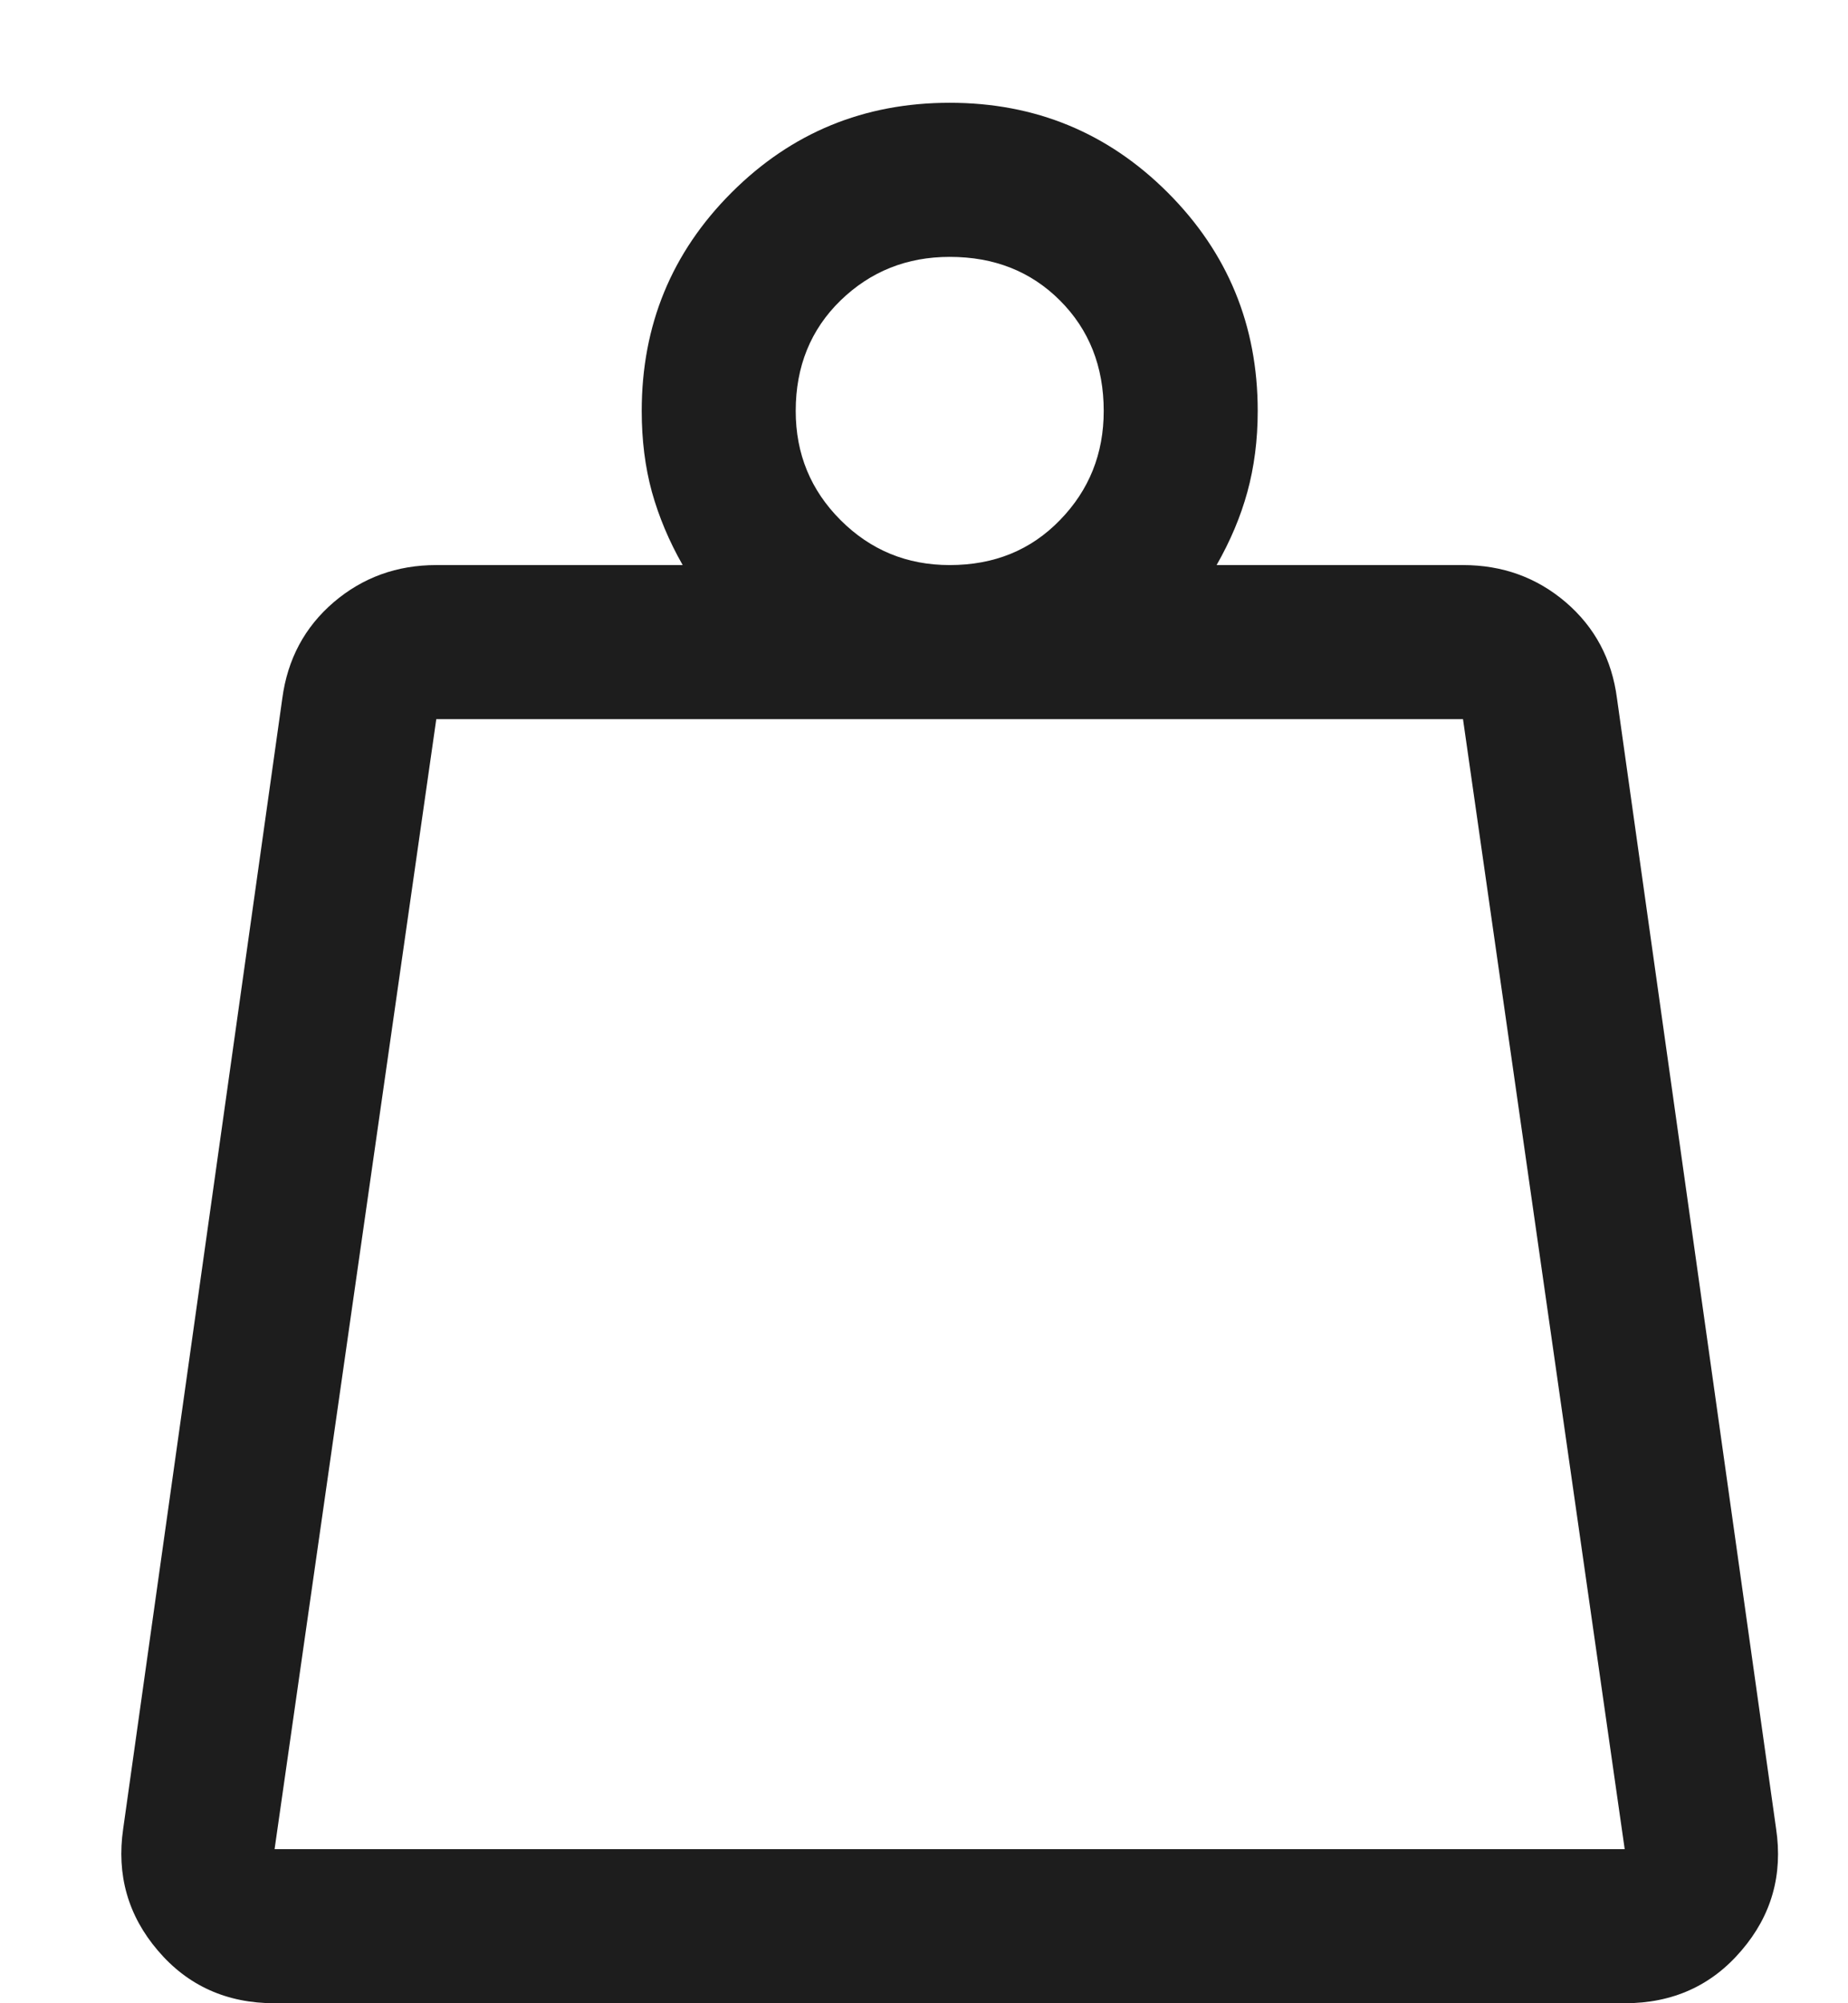<svg width="12" height="13" viewBox="0 0 12 13" fill="none" xmlns="http://www.w3.org/2000/svg">
<path d="M1.783 12H10.55L9.5 4.667H2.833L1.783 12ZM6.167 3.667C6.456 3.667 6.694 3.57 6.883 3.375C7.072 3.181 7.167 2.945 7.167 2.667C7.167 2.378 7.072 2.139 6.883 1.95C6.694 1.761 6.456 1.667 6.167 1.667C5.889 1.667 5.653 1.761 5.458 1.95C5.264 2.139 5.167 2.378 5.167 2.667C5.167 2.945 5.264 3.181 5.458 3.375C5.653 3.57 5.889 3.667 6.167 3.667ZM7.9 3.667H9.5C9.756 3.667 9.978 3.747 10.167 3.908C10.356 4.07 10.467 4.278 10.5 4.533L11.533 11.867C11.578 12.167 11.503 12.431 11.308 12.658C11.114 12.886 10.861 13 10.55 13H1.783C1.472 13 1.219 12.886 1.025 12.658C0.831 12.431 0.756 12.167 0.8 11.867L1.833 4.533C1.867 4.278 1.978 4.07 2.167 3.908C2.356 3.747 2.578 3.667 2.833 3.667H4.433C4.344 3.511 4.278 3.353 4.233 3.192C4.189 3.031 4.167 2.856 4.167 2.667C4.167 2.111 4.361 1.639 4.75 1.25C5.139 0.861 5.611 0.667 6.167 0.667C6.722 0.667 7.194 0.861 7.583 1.25C7.972 1.639 8.167 2.111 8.167 2.667C8.167 2.856 8.144 3.031 8.1 3.192C8.056 3.353 7.989 3.511 7.9 3.667ZM1.783 12H10.55H1.783Z" fill="#1D1D1D"/>
</svg>
